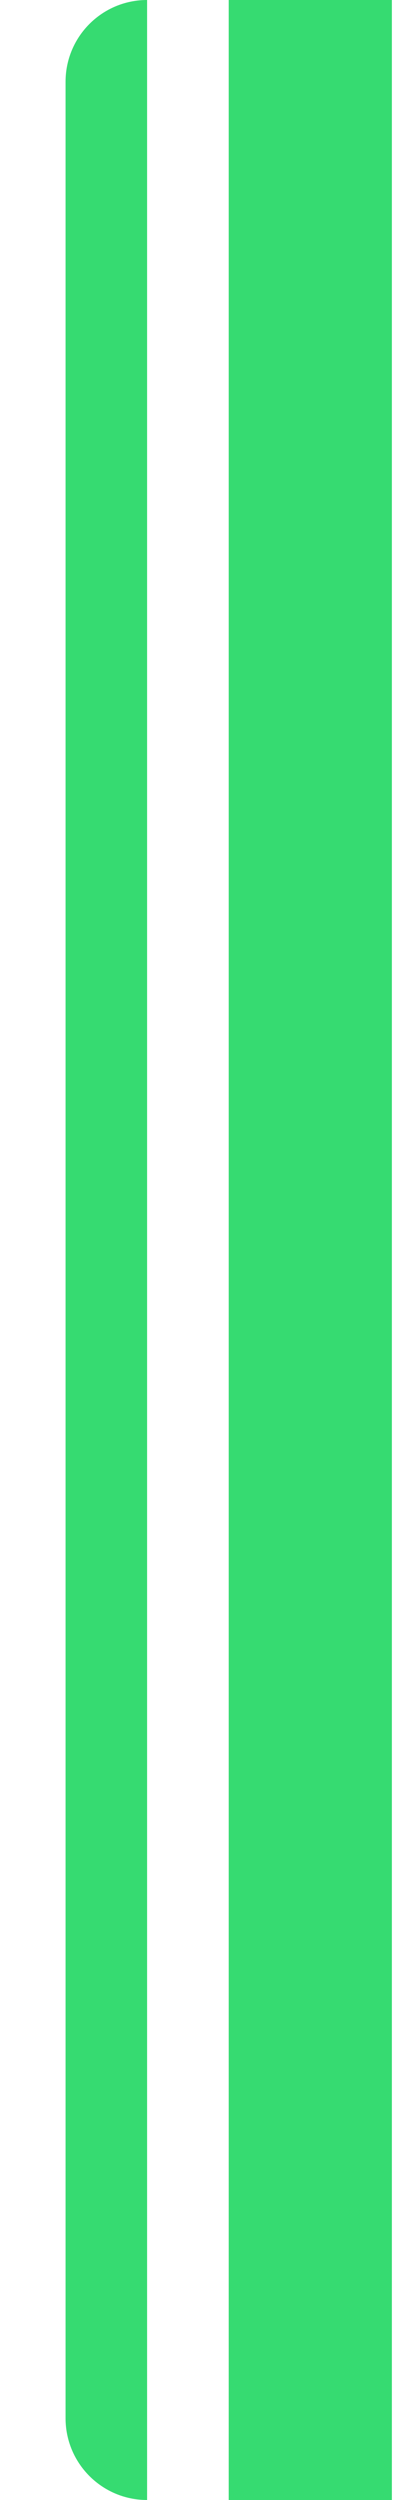 <svg width="5" height="30" viewBox="0 0 5 30" fill="none" xmlns="http://www.w3.org/2000/svg">
<path d="M0.788 0.981C0.788 0.439 1.227 0 1.768 0V0V30V30C1.227 30 0.788 29.561 0.788 29.019V0.981Z" fill="#36DB71"/>
<rect x="2.749" width="1.961" height="30" fill="#36DB71"/>
</svg>
